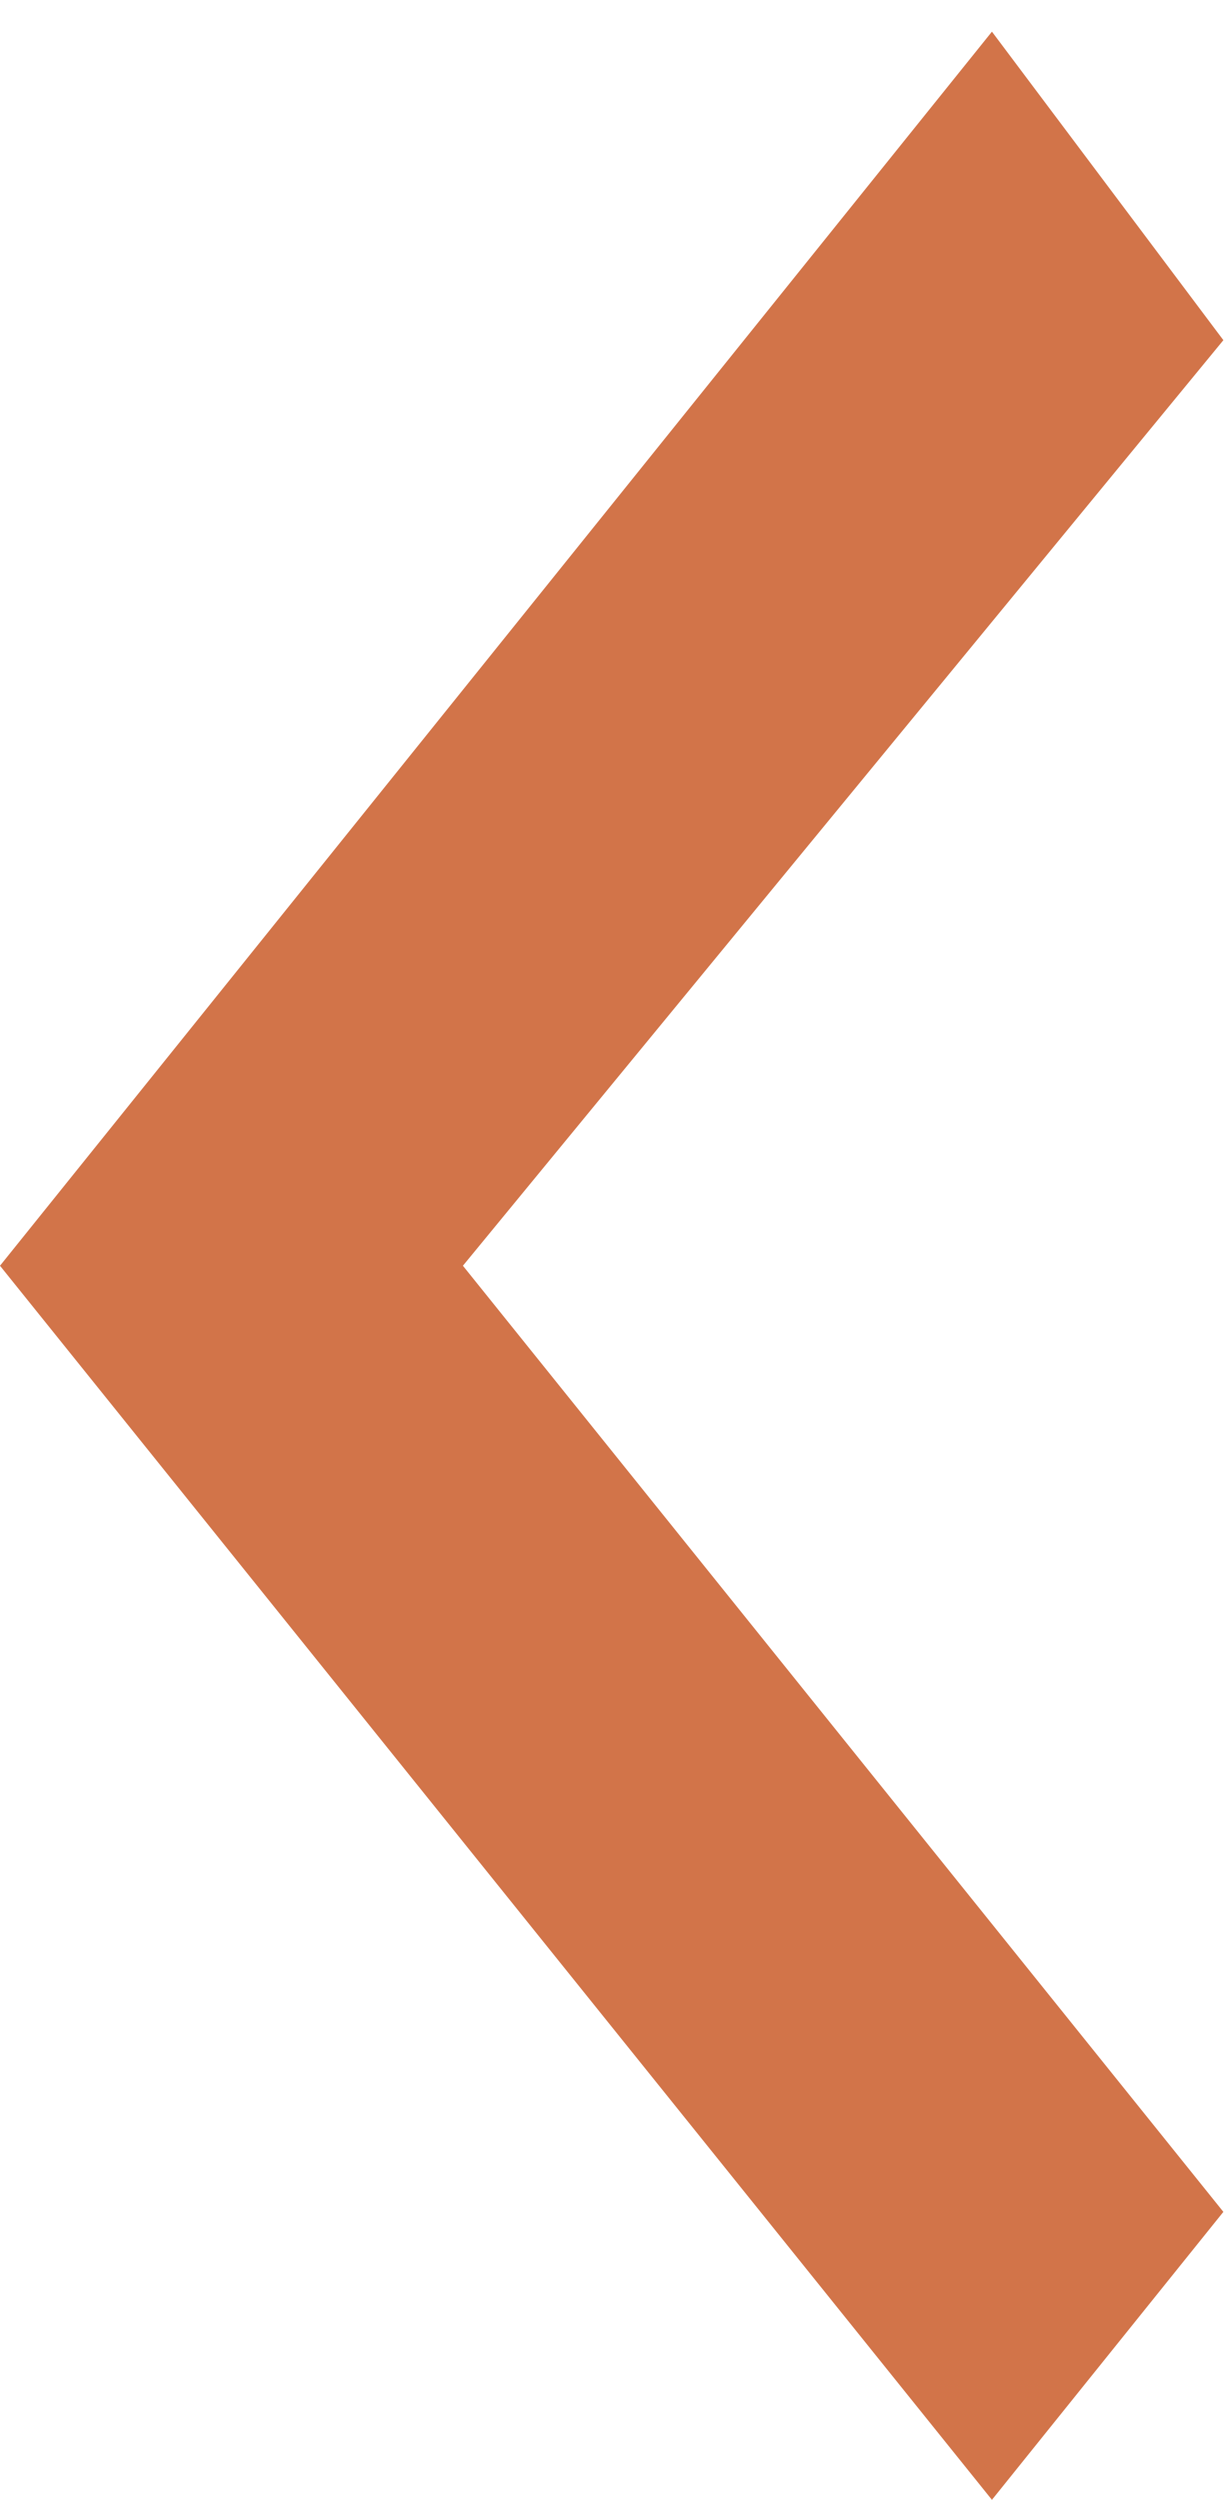 <svg width="31" height="63" viewBox="0 0 31 63" fill="none" xmlns="http://www.w3.org/2000/svg">
<path d="M30.833 8.573L11.667 31.899L30.833 55.743L25 63L-2.28882e-05 31.899L25 0.798L30.833 8.573Z" fill="#D27449"/>
</svg>
